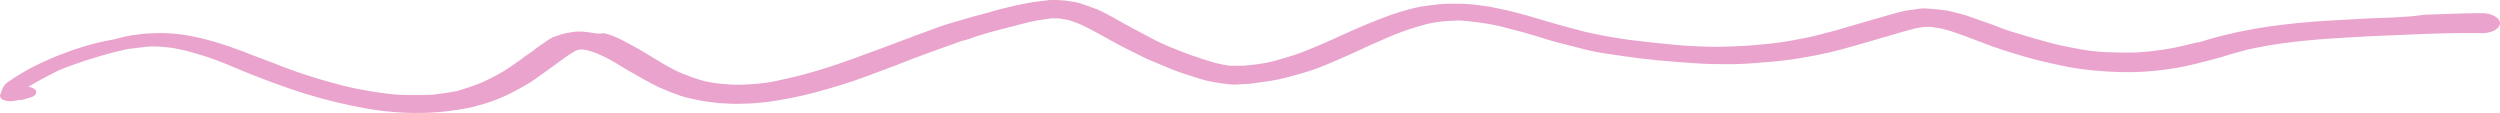 <svg width="177" height="8" viewBox="0 0 177 8" fill="none" xmlns="http://www.w3.org/2000/svg">
<path d="M169.59 1.229C168.929 1.266 168.333 1.266 167.672 1.304C166.812 1.341 165.951 1.415 165.025 1.453C163.57 1.527 162.114 1.676 160.725 1.862C159.203 2.086 157.748 2.384 156.358 2.793C156.094 2.868 155.829 2.98 155.498 3.017C155.168 3.091 154.903 3.166 154.572 3.24C154.109 3.352 153.712 3.427 153.249 3.501C152.72 3.576 152.19 3.65 151.661 3.687C151.198 3.725 150.735 3.725 150.272 3.725C149.809 3.725 149.412 3.687 148.949 3.687C148.353 3.65 147.758 3.576 147.162 3.464C146.567 3.352 145.971 3.24 145.376 3.091C144.384 2.831 143.391 2.533 142.399 2.235C141.936 2.086 141.539 1.937 141.076 1.751C140.546 1.564 140.017 1.378 139.488 1.192C139.091 1.043 138.628 0.931 138.165 0.819C137.9 0.745 137.569 0.708 137.238 0.67C136.908 0.633 136.643 0.633 136.312 0.596C136.114 0.596 135.915 0.596 135.783 0.633C135.518 0.67 135.254 0.708 134.989 0.745C134.592 0.819 134.195 0.931 133.798 1.043C133.004 1.266 132.277 1.49 131.483 1.713C130.49 2.011 129.564 2.272 128.505 2.533C127.91 2.682 127.248 2.793 126.653 2.905C125.793 3.054 124.999 3.129 124.139 3.203C123.345 3.278 122.485 3.278 121.691 3.315C120.765 3.315 119.839 3.278 118.912 3.203C117.722 3.091 116.597 2.98 115.406 2.831C114.347 2.682 113.289 2.495 112.297 2.272C111.304 2.011 110.312 1.751 109.319 1.453C108.195 1.117 107.07 0.782 105.879 0.559C105.416 0.447 104.953 0.41 104.424 0.335C103.894 0.261 103.299 0.261 102.703 0.261C102.108 0.261 101.579 0.335 100.983 0.41C100.388 0.484 99.859 0.633 99.329 0.782C98.072 1.155 96.948 1.639 95.823 2.123C95.161 2.421 94.5 2.719 93.838 3.017C93.309 3.24 92.713 3.501 92.118 3.725C91.523 3.948 90.861 4.134 90.2 4.32C89.869 4.395 89.604 4.469 89.273 4.507C88.876 4.581 88.413 4.618 88.016 4.656C87.818 4.656 87.685 4.656 87.487 4.656C87.355 4.656 87.222 4.656 87.09 4.656C86.759 4.618 86.428 4.544 86.098 4.469C84.907 4.134 83.782 3.725 82.724 3.278C82.194 3.054 81.731 2.831 81.268 2.57C80.937 2.384 80.606 2.235 80.276 2.049C79.415 1.602 78.622 1.08 77.695 0.67C77.299 0.521 76.901 0.372 76.438 0.223C76.174 0.149 75.909 0.112 75.644 0.074C75.578 0.074 75.446 0.037 75.38 0.037C75.181 0.037 74.983 0 74.851 0C74.784 0 74.652 0 74.586 0H74.52C74.388 0 74.189 0 74.057 0.037C73.726 0.074 73.461 0.112 73.13 0.149C72.535 0.261 71.94 0.372 71.344 0.521C70.881 0.633 70.418 0.745 69.955 0.894C69.624 0.968 69.293 1.08 68.962 1.155C68.433 1.304 67.97 1.453 67.441 1.602C67.176 1.676 66.912 1.751 66.713 1.825C66.25 1.974 65.787 2.16 65.39 2.309C65.059 2.421 64.728 2.533 64.397 2.682C63.537 2.98 62.743 3.315 61.883 3.613C60.097 4.283 58.245 4.954 56.26 5.438C55.797 5.55 55.4 5.624 54.937 5.736C54.407 5.848 53.812 5.922 53.217 5.959C52.952 5.959 52.754 5.997 52.489 5.997C52.092 5.997 51.761 5.997 51.364 5.959C50.835 5.922 50.306 5.848 49.843 5.736C49.313 5.587 48.784 5.401 48.321 5.214C47.527 4.879 46.865 4.469 46.204 4.06C45.873 3.874 45.542 3.65 45.211 3.464C44.814 3.24 44.351 3.017 43.954 2.793C43.557 2.607 43.227 2.458 42.764 2.346C42.367 2.421 42.102 2.346 41.837 2.309C41.573 2.272 41.308 2.235 41.043 2.235C40.845 2.235 40.713 2.235 40.514 2.272C40.249 2.309 40.051 2.346 39.786 2.421C39.588 2.495 39.323 2.57 39.125 2.644C38.926 2.756 38.728 2.868 38.596 2.98C38.265 3.203 37.934 3.427 37.669 3.65C37.405 3.836 37.14 3.985 36.941 4.171C36.677 4.358 36.346 4.581 36.081 4.767C35.486 5.177 34.824 5.512 34.097 5.848C33.567 6.071 32.972 6.257 32.377 6.443C31.781 6.555 31.252 6.63 30.656 6.704C29.796 6.741 29.002 6.741 28.142 6.704C26.819 6.592 25.562 6.369 24.305 6.071C23.18 5.773 22.122 5.475 21.063 5.103C20.534 4.916 20.005 4.73 19.476 4.507C18.946 4.32 18.417 4.097 17.888 3.911C17.358 3.687 16.829 3.501 16.3 3.315C15.771 3.129 15.175 2.942 14.58 2.793C13.455 2.495 12.264 2.309 11.073 2.346C10.809 2.346 10.478 2.384 10.213 2.384C9.882 2.421 9.618 2.458 9.353 2.495C9.089 2.533 8.824 2.607 8.625 2.644C8.361 2.719 8.096 2.793 7.832 2.831C6.442 3.091 5.318 3.464 4.259 3.874C3.333 4.246 2.407 4.656 1.613 5.14C1.216 5.363 0.885 5.587 0.554 5.81C0.422 5.922 0.289 6.034 0.223 6.183C0.223 6.22 0.157 6.294 0.157 6.332C0.091 6.443 0.091 6.555 0.025 6.667C-0.041 6.816 0.025 6.965 0.223 7.077C0.422 7.151 0.686 7.188 0.951 7.151C1.15 7.114 1.282 7.077 1.48 7.077C1.745 7.039 1.943 6.965 2.208 6.89C2.539 6.779 2.671 6.518 2.473 6.332C2.34 6.22 2.208 6.183 2.01 6.145C2.671 5.736 3.399 5.363 4.127 4.991C5.384 4.469 6.707 4.06 8.096 3.687C8.427 3.613 8.758 3.538 9.089 3.464C9.486 3.427 9.949 3.352 10.346 3.315C10.743 3.278 11.073 3.278 11.47 3.315C11.735 3.352 11.933 3.352 12.198 3.389C12.595 3.464 12.926 3.538 13.257 3.613C13.918 3.799 14.58 3.985 15.175 4.209C15.903 4.469 16.564 4.767 17.292 5.065C17.954 5.326 18.682 5.624 19.409 5.885C20.137 6.145 20.865 6.406 21.593 6.63C23.048 7.077 24.57 7.449 26.091 7.71C27.679 7.971 29.399 8.082 31.119 7.933C31.913 7.859 32.641 7.747 33.369 7.598C34.097 7.412 34.758 7.226 35.354 6.965C36.015 6.704 36.611 6.369 37.206 6.034C37.537 5.848 37.802 5.661 38.066 5.475C38.463 5.177 38.86 4.916 39.257 4.618C39.72 4.283 40.183 3.911 40.779 3.576C40.845 3.576 40.845 3.538 40.911 3.538C40.977 3.538 41.043 3.501 41.109 3.501H41.176C41.308 3.501 41.374 3.538 41.507 3.538C41.771 3.613 42.036 3.687 42.3 3.799C43.028 4.097 43.624 4.469 44.219 4.842C45.013 5.289 45.807 5.773 46.667 6.183C47.064 6.369 47.461 6.518 47.858 6.667C48.321 6.853 48.85 6.965 49.379 7.077C49.843 7.188 50.372 7.226 50.901 7.3C51.496 7.337 52.158 7.375 52.754 7.337C53.283 7.337 53.812 7.263 54.275 7.226C54.871 7.151 55.466 7.039 56.061 6.928C57.186 6.704 58.245 6.406 59.237 6.108C60.759 5.661 62.148 5.103 63.537 4.581C64.199 4.32 64.861 4.06 65.588 3.799C66.382 3.501 67.176 3.24 67.97 2.942C68.036 2.905 68.168 2.868 68.235 2.868C68.499 2.793 68.764 2.719 69.029 2.607C69.425 2.495 69.823 2.346 70.286 2.235C70.352 2.197 70.484 2.197 70.55 2.16C70.815 2.086 71.146 2.011 71.41 1.937C71.873 1.825 72.403 1.676 72.866 1.564C73.329 1.453 73.858 1.378 74.388 1.304C74.52 1.304 74.586 1.304 74.718 1.304C74.784 1.304 74.917 1.304 74.983 1.304C75.181 1.341 75.38 1.378 75.644 1.415C75.975 1.527 76.306 1.639 76.637 1.788C77.629 2.272 78.489 2.793 79.415 3.278C80.011 3.576 80.606 3.874 81.202 4.171C81.797 4.432 82.393 4.656 82.988 4.916C83.65 5.177 84.311 5.363 84.973 5.587C85.568 5.773 86.296 5.885 86.958 5.959C87.288 5.997 87.553 5.997 87.884 5.959C88.281 5.959 88.678 5.922 89.075 5.848C89.736 5.773 90.398 5.661 90.993 5.512C91.721 5.326 92.383 5.14 93.044 4.916C93.971 4.581 94.764 4.209 95.624 3.836C96.088 3.613 96.617 3.389 97.08 3.166C97.477 2.98 97.874 2.831 98.271 2.644C99.131 2.272 99.991 1.974 100.983 1.713C101.446 1.602 101.91 1.527 102.439 1.49C102.703 1.49 102.902 1.453 103.167 1.453C103.365 1.453 103.564 1.453 103.828 1.49C104.622 1.564 105.35 1.676 106.078 1.825C106.673 1.974 107.335 2.16 107.93 2.309C108.327 2.421 108.658 2.533 109.055 2.644C109.386 2.756 109.783 2.868 110.179 2.98C110.907 3.166 111.635 3.352 112.363 3.538C113.157 3.725 113.951 3.836 114.744 3.948C116.465 4.209 118.185 4.358 119.905 4.469C120.765 4.544 121.691 4.544 122.551 4.544C123.411 4.544 124.271 4.469 125.131 4.395C126.653 4.283 128.175 4.022 129.63 3.687C130.556 3.464 131.416 3.203 132.343 2.942C133.401 2.644 134.46 2.309 135.584 2.011C135.783 1.974 136.048 1.937 136.246 1.9C136.378 1.9 136.511 1.9 136.643 1.9C136.974 1.937 137.238 1.974 137.569 2.049C138.562 2.309 139.422 2.682 140.348 3.017C141.274 3.389 142.267 3.687 143.259 3.985C144.251 4.283 145.31 4.507 146.368 4.73C147.559 4.954 148.816 5.065 150.073 5.103C151.198 5.14 152.323 5.065 153.381 4.916C154.307 4.805 155.234 4.581 156.094 4.358C156.491 4.246 156.822 4.171 157.218 4.06C157.483 3.985 157.682 3.911 157.946 3.836C158.277 3.725 158.674 3.65 159.005 3.538C160.791 3.129 162.643 2.905 164.562 2.756C165.554 2.682 166.613 2.644 167.672 2.57C168.532 2.533 169.458 2.495 170.318 2.458C172.104 2.384 173.957 2.309 175.743 2.346C176.471 2.346 177 2.011 177 1.639C177 1.266 176.405 0.931 175.743 0.931C174.354 0.931 172.964 1.006 171.641 1.043C170.913 1.155 170.252 1.192 169.59 1.229ZM136.048 1.937C136.114 1.937 136.114 1.937 136.18 1.937C136.114 1.937 136.048 1.937 136.048 1.937Z" fill="#EAA3CD"/>
</svg>
